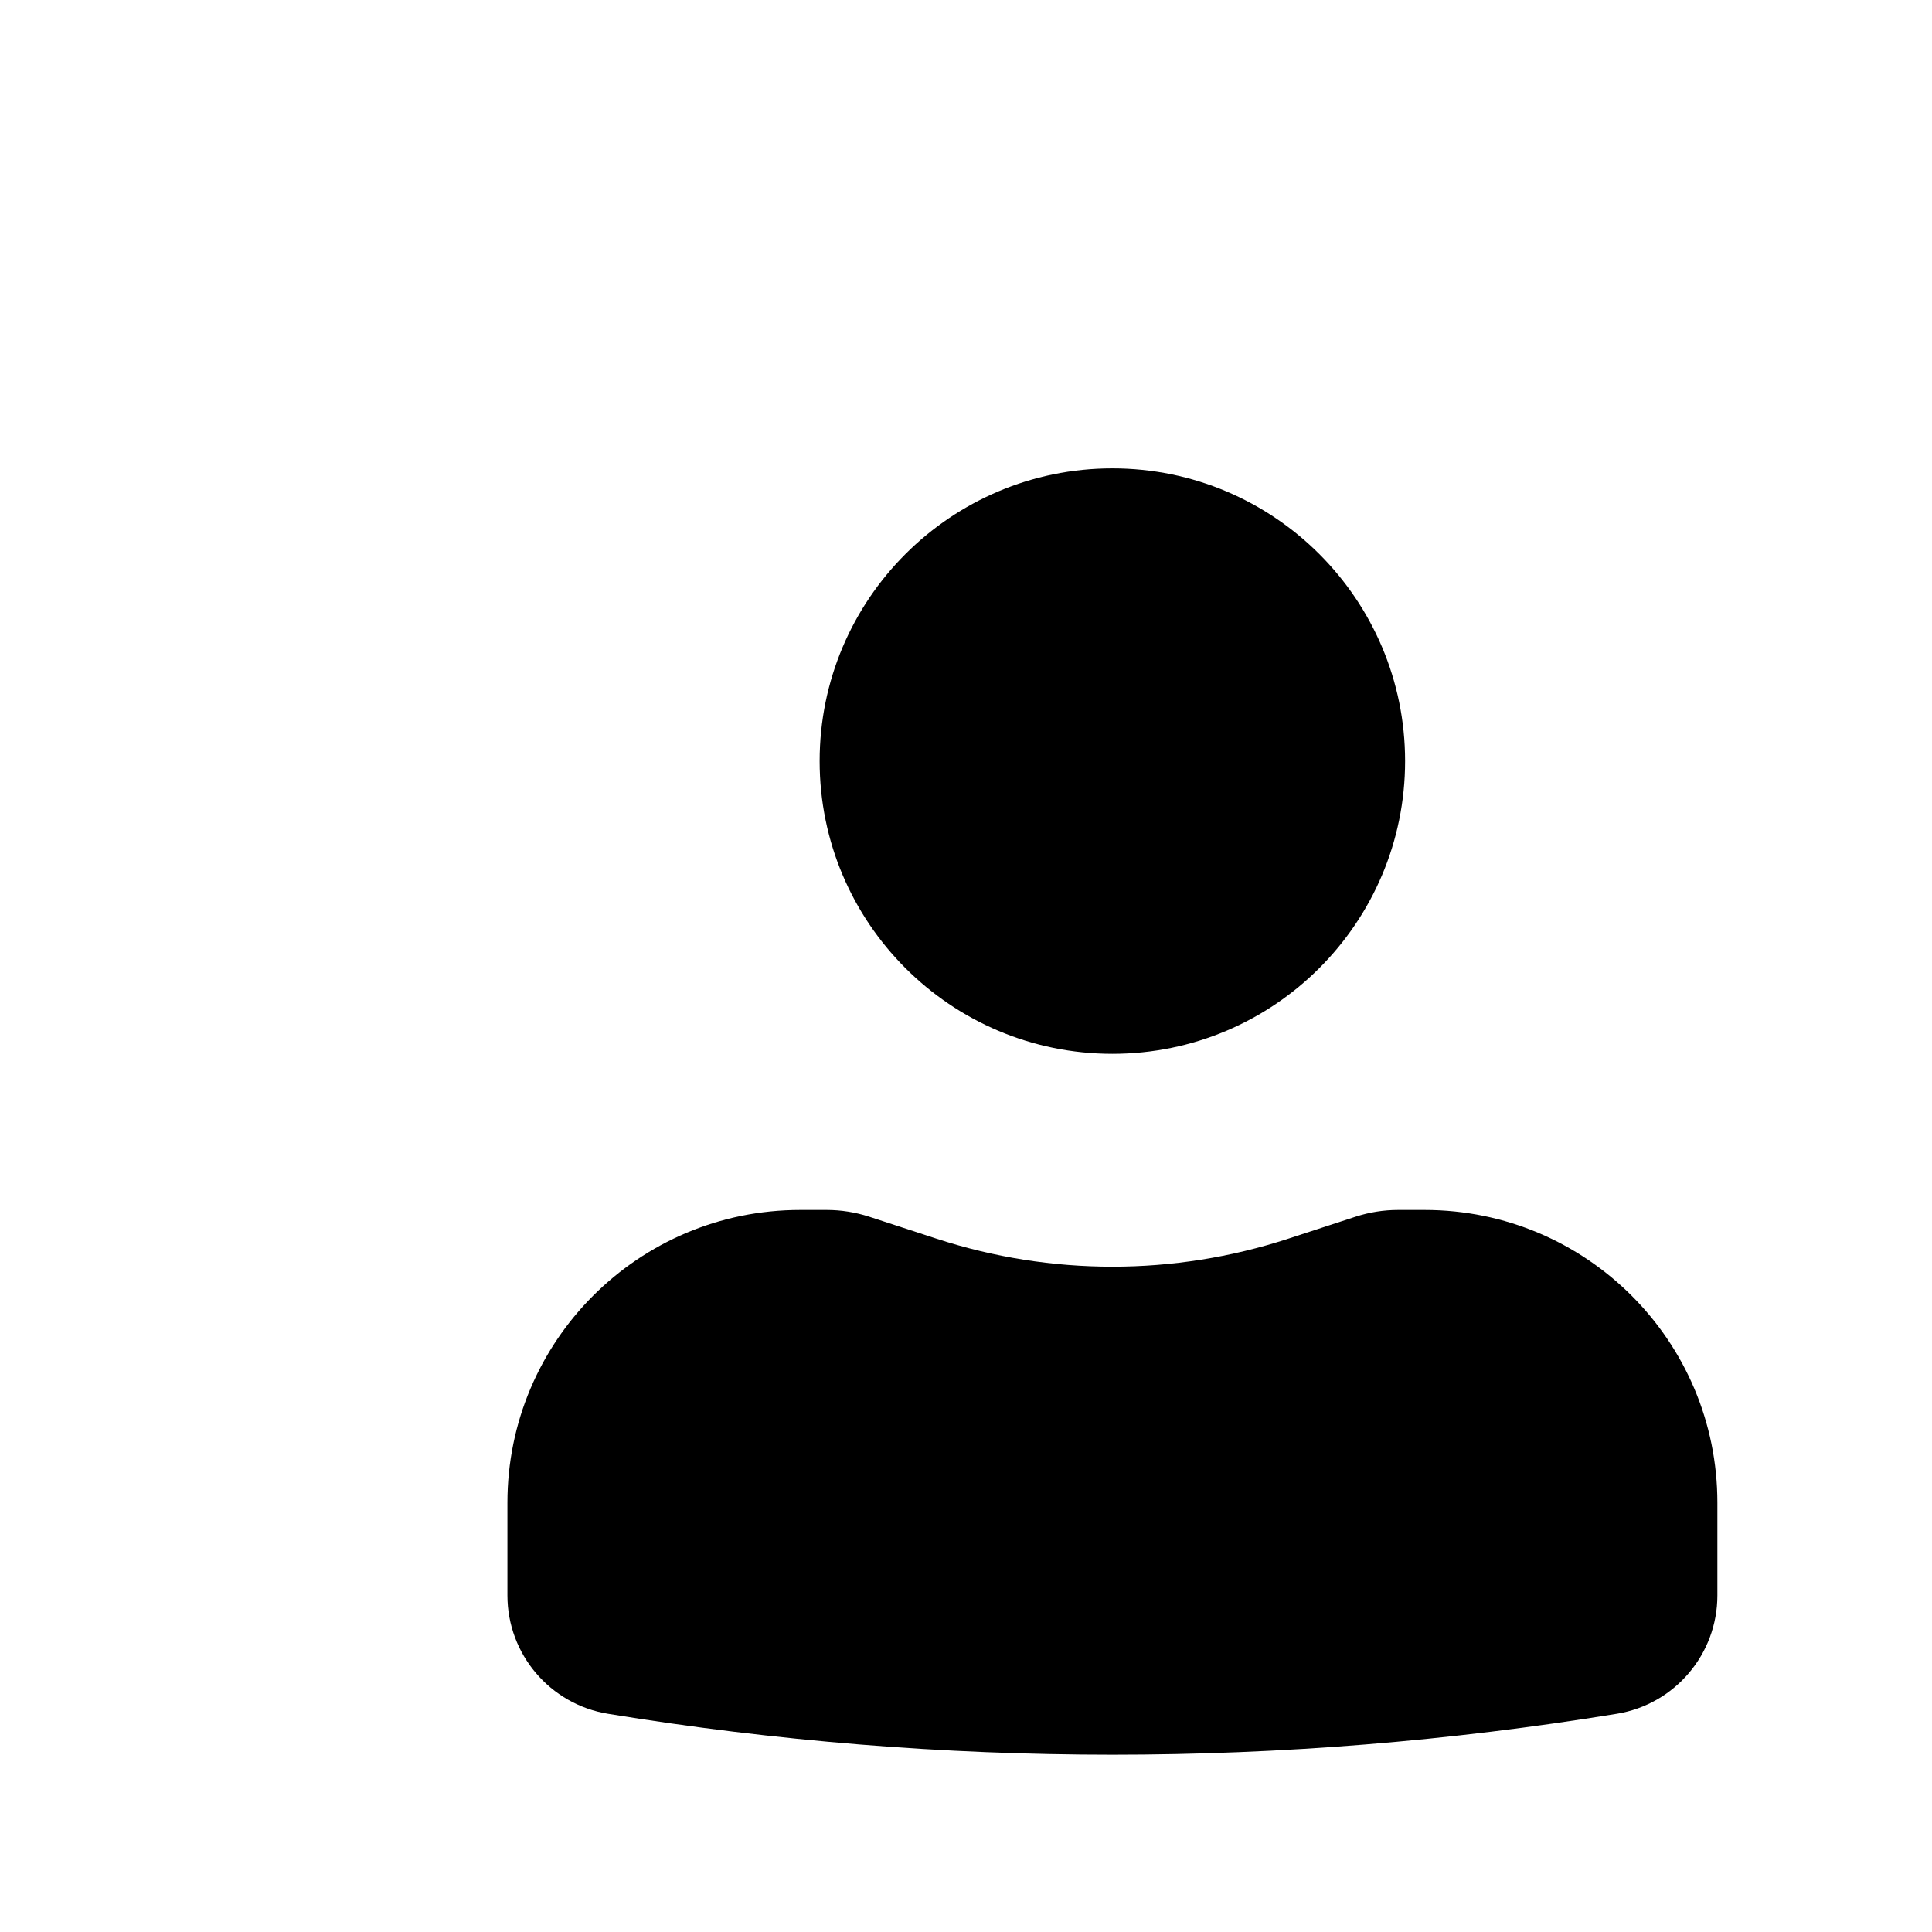 <svg width="33" height="33" viewBox="0 0 33 33" fill="none" xmlns="http://www.w3.org/2000/svg">
<g filter="url(#filter0_d_404_2245)">
<path d="M16 5C13.239 5 11 7.239 11 10C11 12.761 13.239 15 16 15C18.762 15 21 12.761 21 10C21 7.239 18.762 5 16 5Z" fill="black"/>
<path d="M10.667 17.667C7.906 17.667 5.667 19.905 5.667 22.667V24.251C5.667 25.255 6.395 26.112 7.386 26.273C13.091 27.205 18.91 27.205 24.615 26.273C25.606 26.112 26.334 25.255 26.334 24.251V22.667C26.334 19.905 24.095 17.667 21.334 17.667H20.879C20.633 17.667 20.389 17.706 20.155 17.782L19.001 18.159C17.051 18.795 14.95 18.795 13 18.159L11.846 17.782C11.612 17.706 11.367 17.667 11.121 17.667H10.667Z" fill="black"/>
</g>
<defs>
<filter id="filter0_d_404_2245" x="0" y="0" width="38" height="38" filterUnits="userSpaceOnUse" color-interpolation-filters="sRGB">
<feFlood flood-opacity="0" result="BackgroundImageFix"/>
<feColorMatrix in="SourceAlpha" type="matrix" values="0 0 0 0 0 0 0 0 0 0 0 0 0 0 0 0 0 0 127 0" result="hardAlpha"/>
<feOffset dx="3" dy="3"/>
<feGaussianBlur stdDeviation="1.5"/>
<feComposite in2="hardAlpha" operator="out"/>
<feColorMatrix type="matrix" values="0 0 0 0 0 0 0 0 0 0 0 0 0 0 0 0 0 0 0.1 0"/>
<feBlend mode="normal" in2="BackgroundImageFix" result="effect1_dropShadow_404_2245"/>
<feBlend mode="normal" in="SourceGraphic" in2="effect1_dropShadow_404_2245" result="shape"/>
</filter>
</defs>
</svg>
